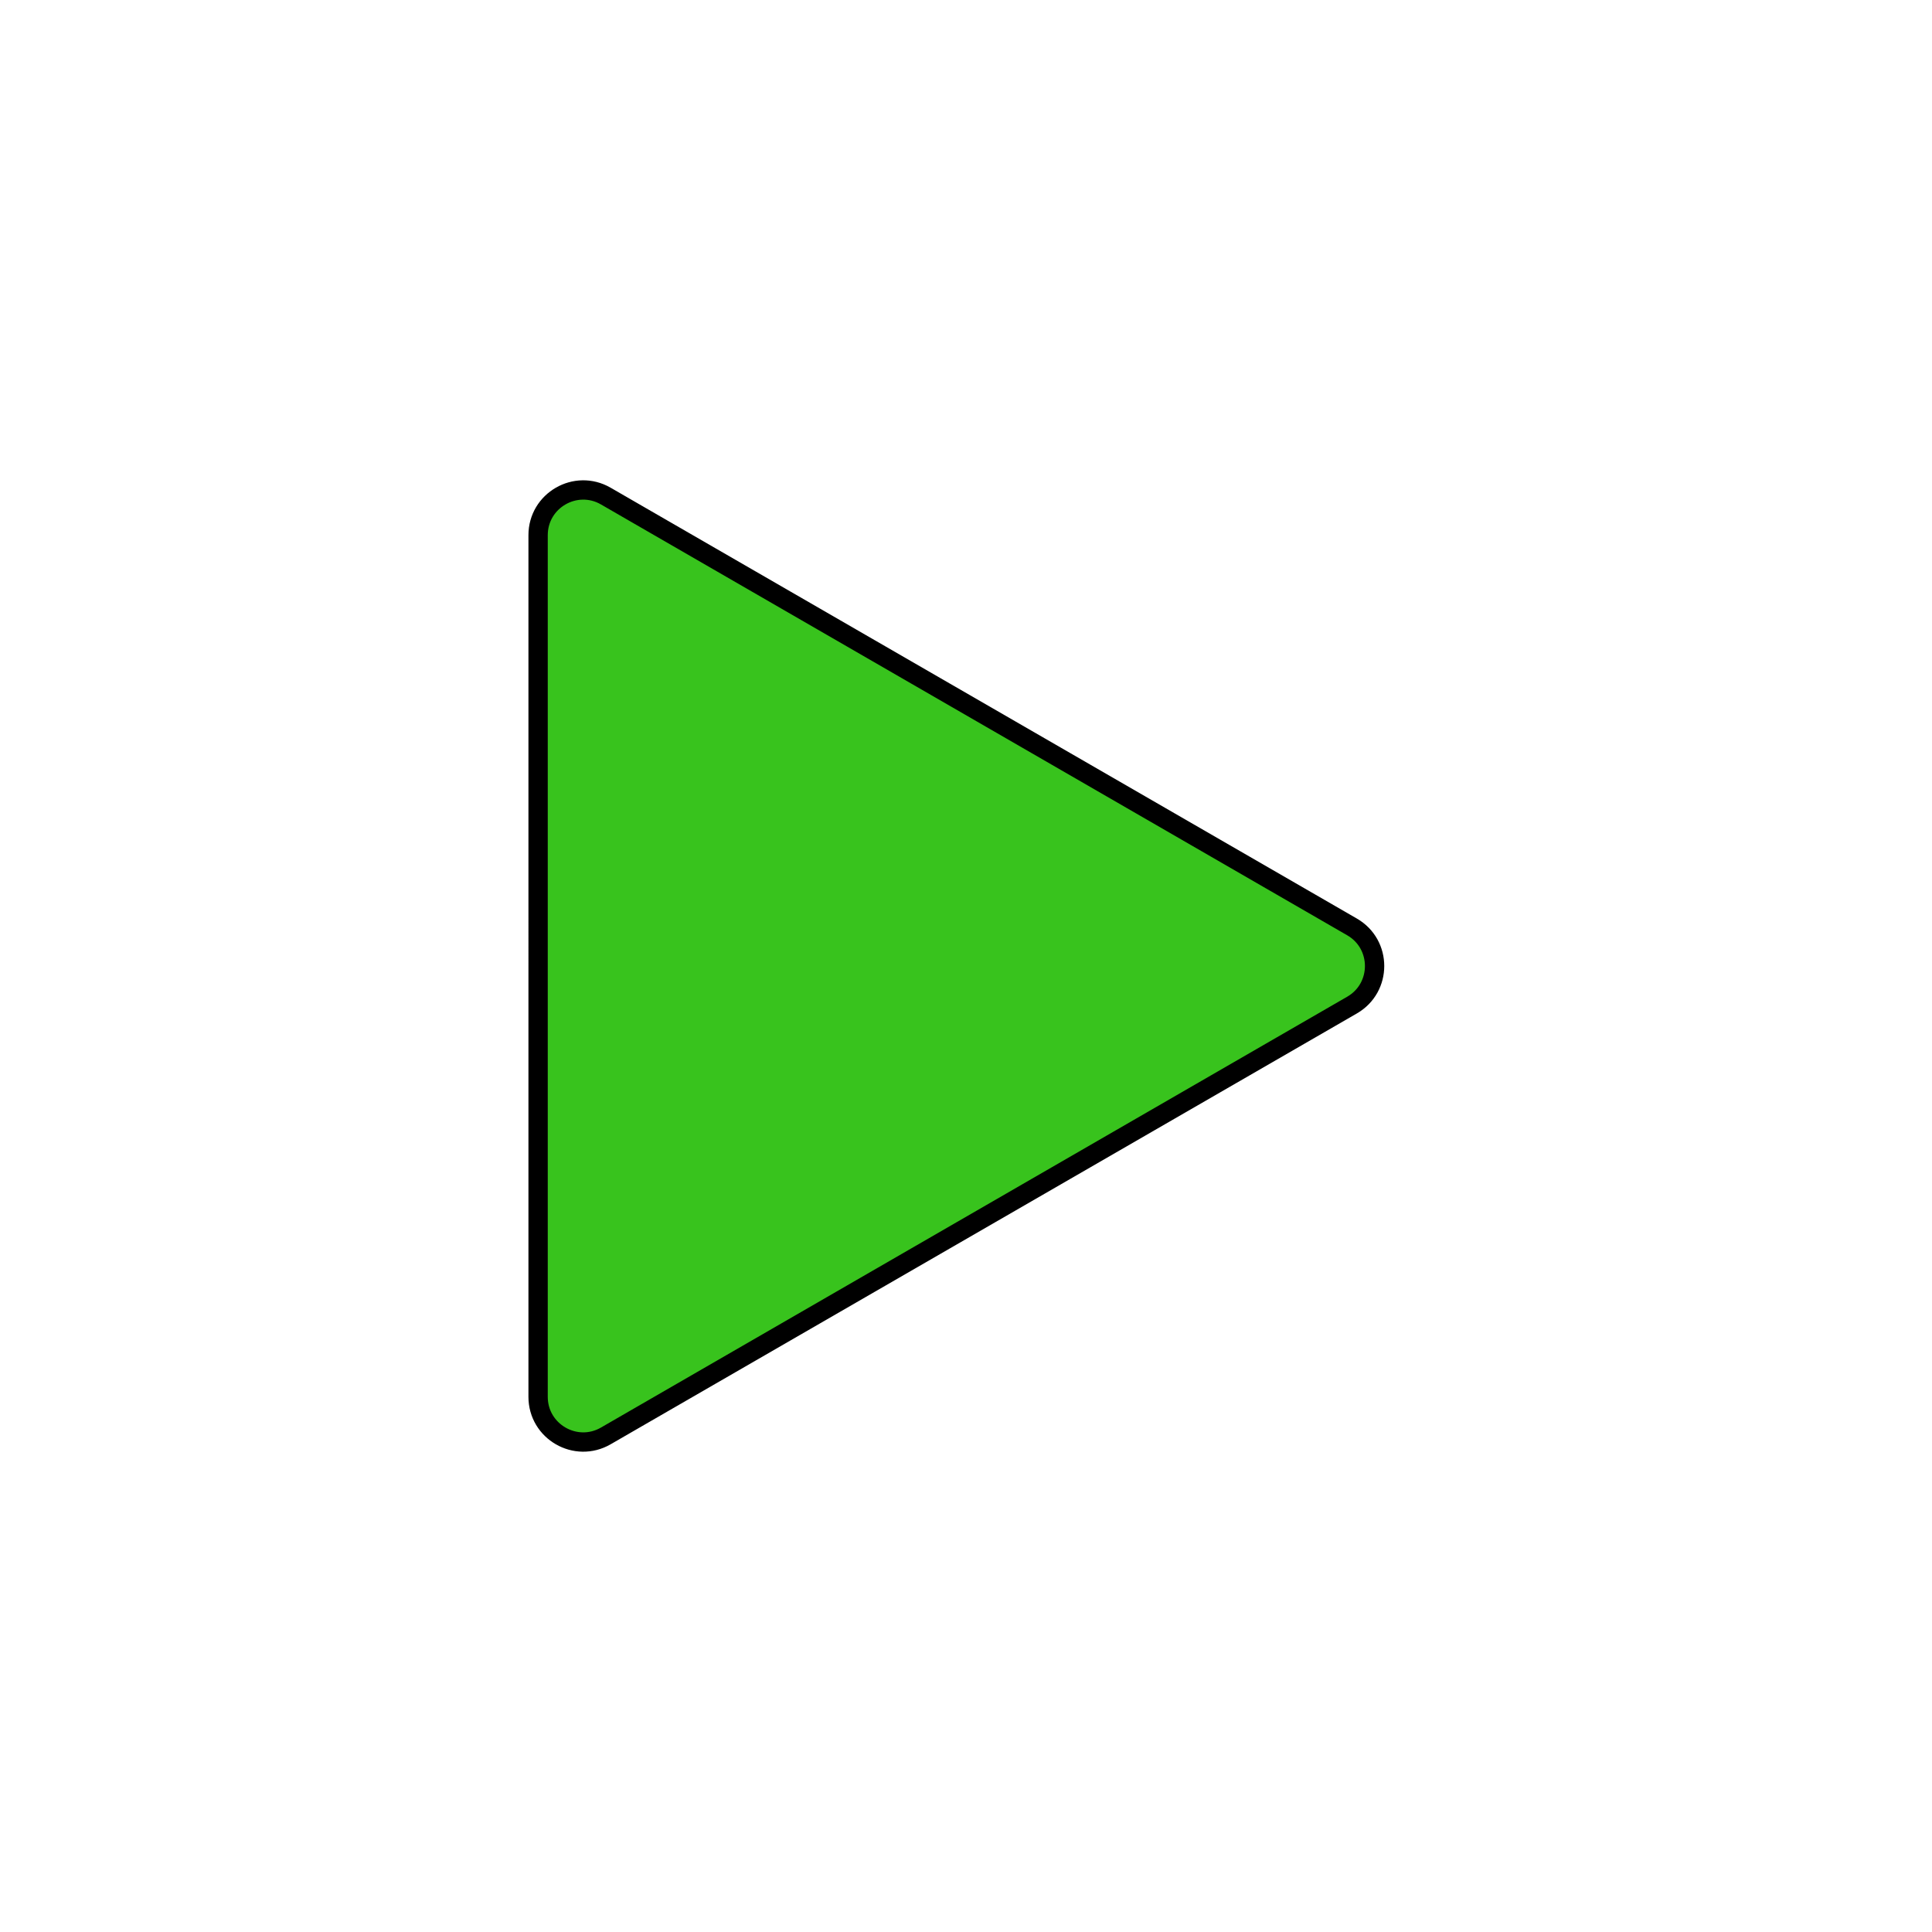 <svg xmlns="http://www.w3.org/2000/svg" xmlns:xlink="http://www.w3.org/1999/xlink" id="blue_copy" version="1.1" viewBox="0 0 100 100" xml:space="preserve" style="enable-background:new 0 0 100 100"><g id="Layer_4_copy"><path fill="#38c31d" d="M31.356,25.677l38.625,22.3c1.557,0.899,1.557,3.147,0,4.046l-38.625,22.3c-1.557,0.899-3.504-0.225-3.504-2.023V27.7 C27.852,25.902,29.798,24.778,31.356,25.677z"/><path fill="#38c31d" d="M69.981,47.977l-38.625-22.3c-0.233-0.134-0.474-0.21-0.716-0.259l37.341,21.559c1.557,0.899,1.557,3.147,0,4.046 l-38.625,22.3c-0.349,0.201-0.716,0.288-1.078,0.301c0.656,0.938,1.961,1.343,3.078,0.699l38.625-22.3 C71.538,51.124,71.538,48.876,69.981,47.977z"/><path fill="#38c31d" d="M31.356,25.677l38.625,22.3c1.557,0.899,1.557,3.147,0,4.046 l-38.625,22.3c-1.557,0.899-3.504-0.225-3.504-2.023V27.7C27.852,25.902,29.798,24.778,31.356,25.677z" style="fill:none;stroke:#000;stroke-miterlimit:10"/></g></svg>
